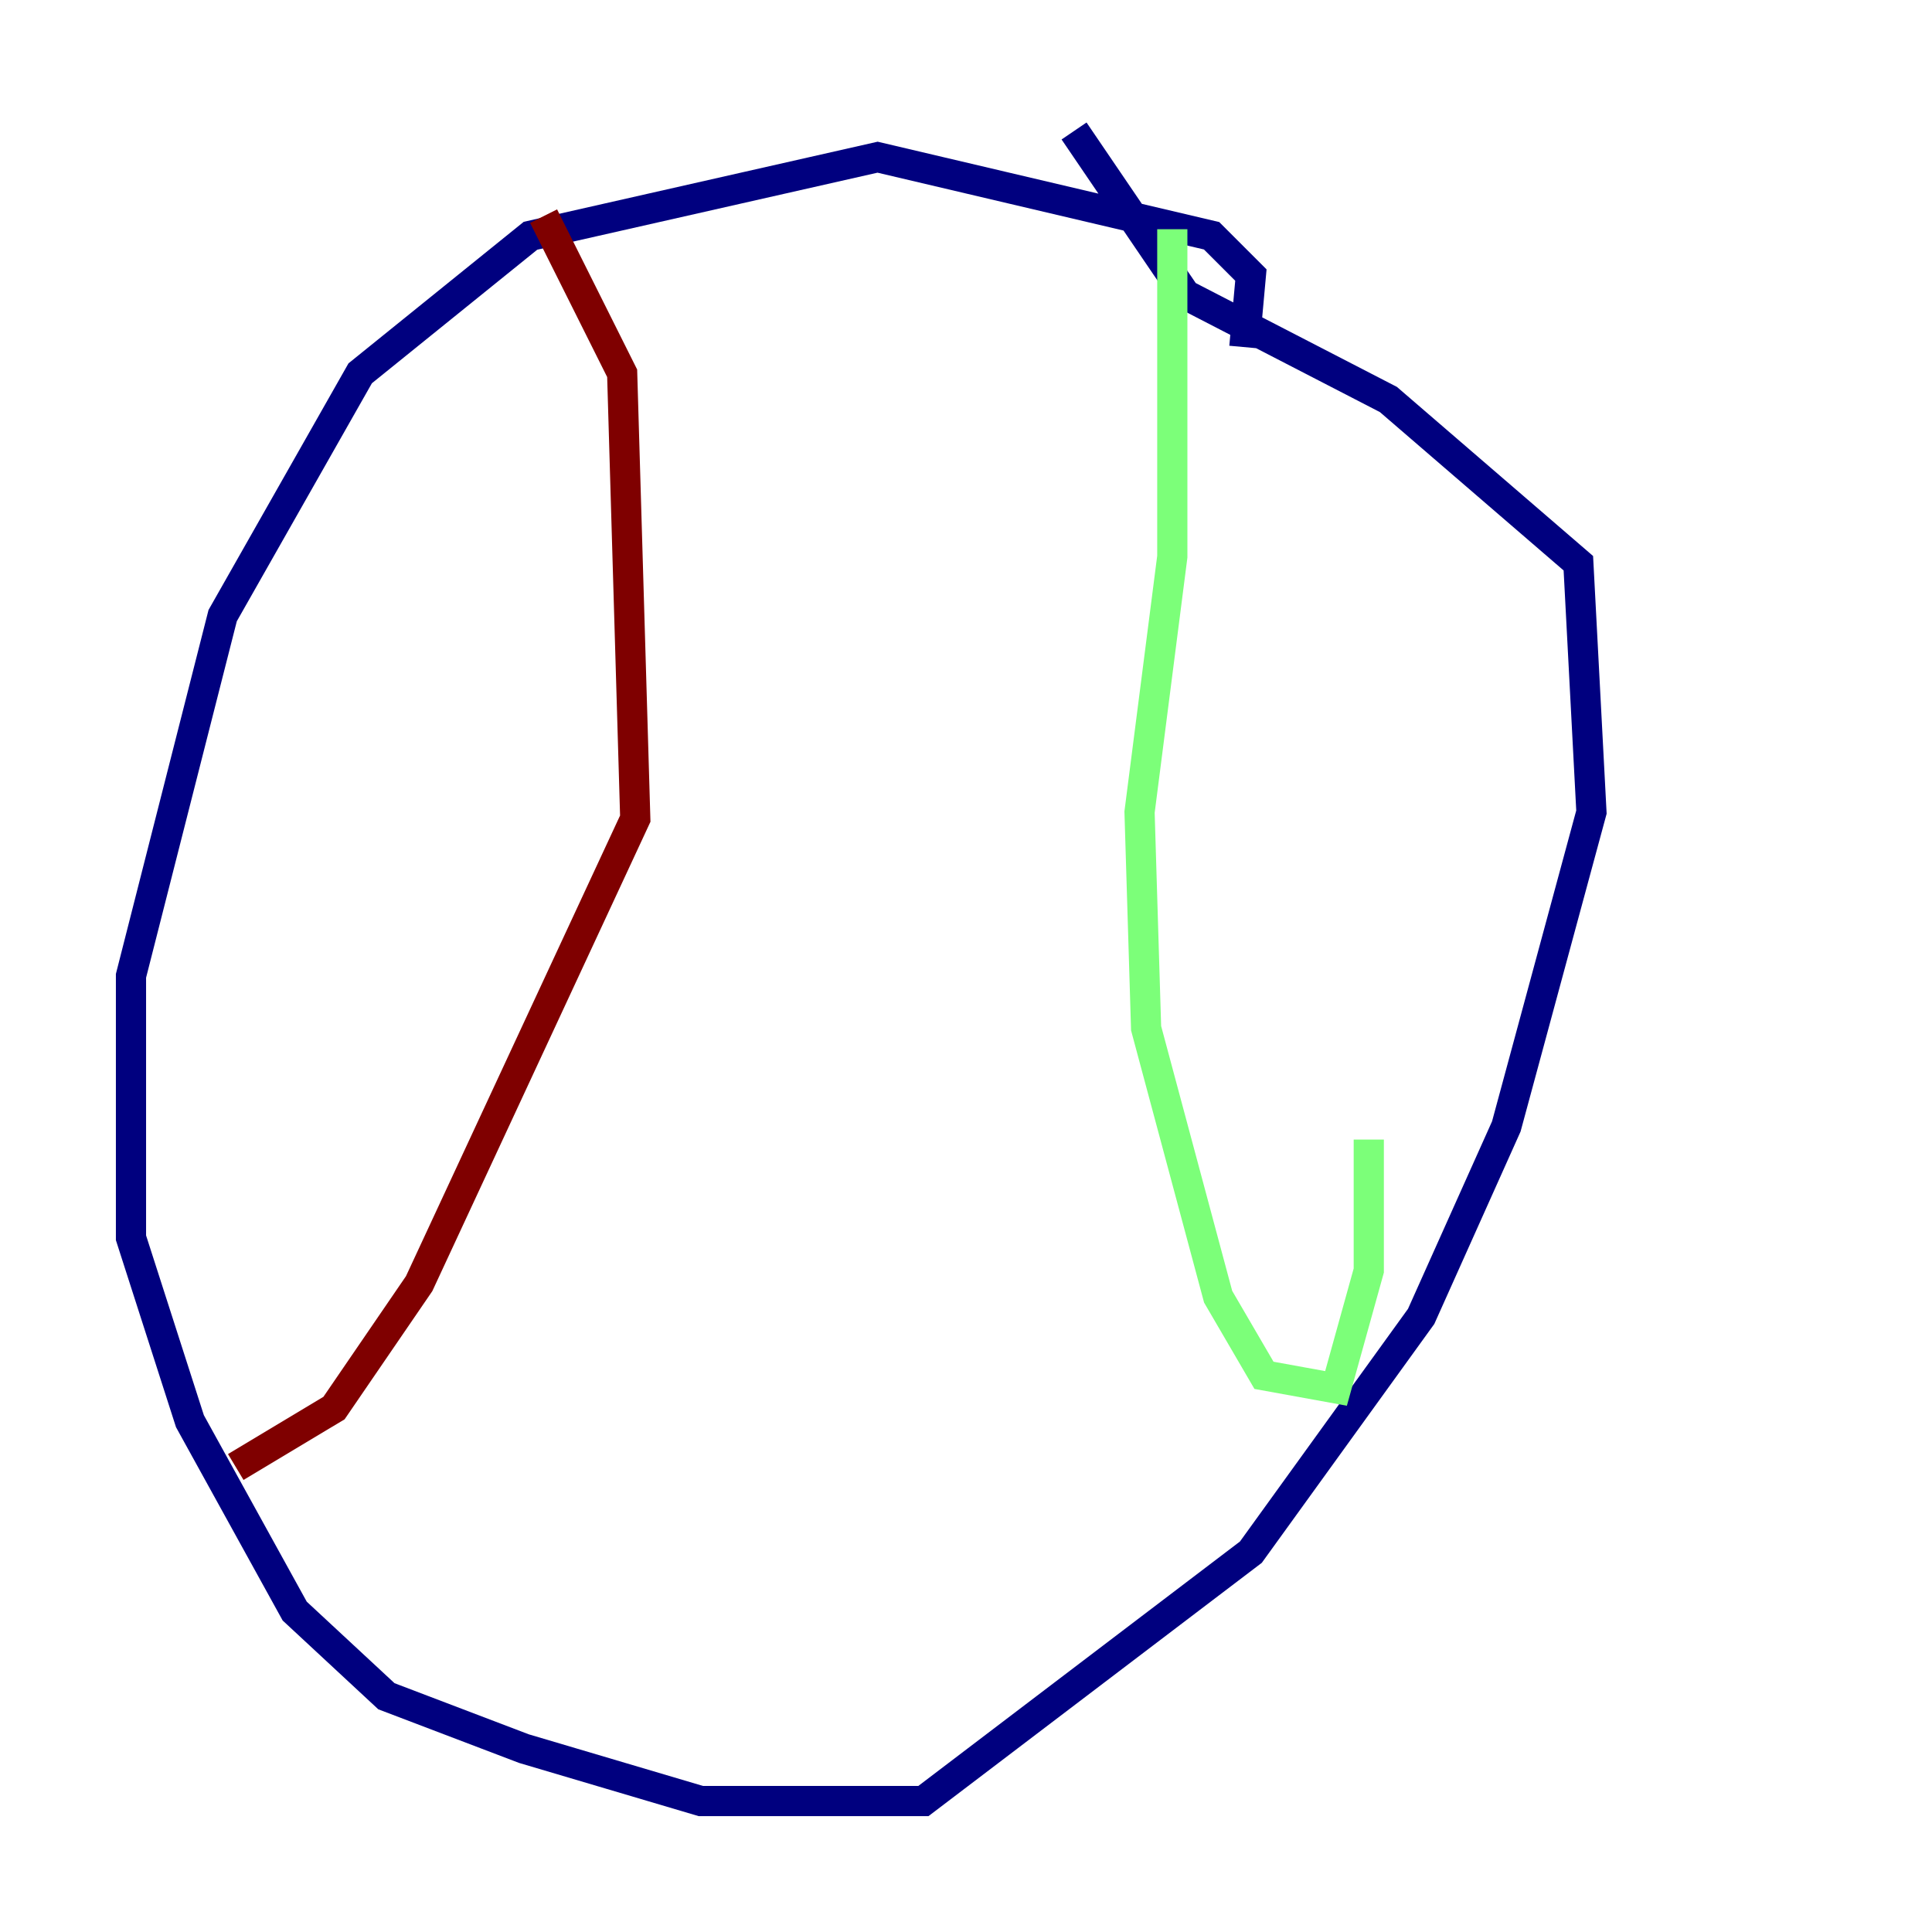 <?xml version="1.0" encoding="utf-8" ?>
<svg baseProfile="tiny" height="128" version="1.2" viewBox="0,0,128,128" width="128" xmlns="http://www.w3.org/2000/svg" xmlns:ev="http://www.w3.org/2001/xml-events" xmlns:xlink="http://www.w3.org/1999/xlink"><defs /><polyline fill="none" points="82.441,22.997 82.875,18.224 80.271,15.62 58.142,10.414 35.146,15.62 23.864,24.732 14.752,40.786 8.678,64.651 8.678,82.007 12.583,94.156 19.525,106.739 25.6,112.38 34.712,115.851 46.427,119.322 61.18,119.322 82.875,102.834 94.156,87.214 99.797,74.63 105.437,53.803 104.57,37.315 91.986,26.468 78.536,19.525 71.159,8.678" stroke="#00007f" stroke-width="2" /><polyline fill="none" points="77.668,15.186 77.668,36.881 75.498,53.803 75.932,68.122 80.705,85.912 83.742,91.119 88.515,91.986 90.685,84.176 90.685,75.498" stroke="#7cff79" stroke-width="2" /><polyline fill="none" points="36.014,14.319 41.22,24.732 42.088,54.237 27.77,85.044 22.129,93.288 15.62,97.193" stroke="#7f0000" stroke-width="2" /></svg>